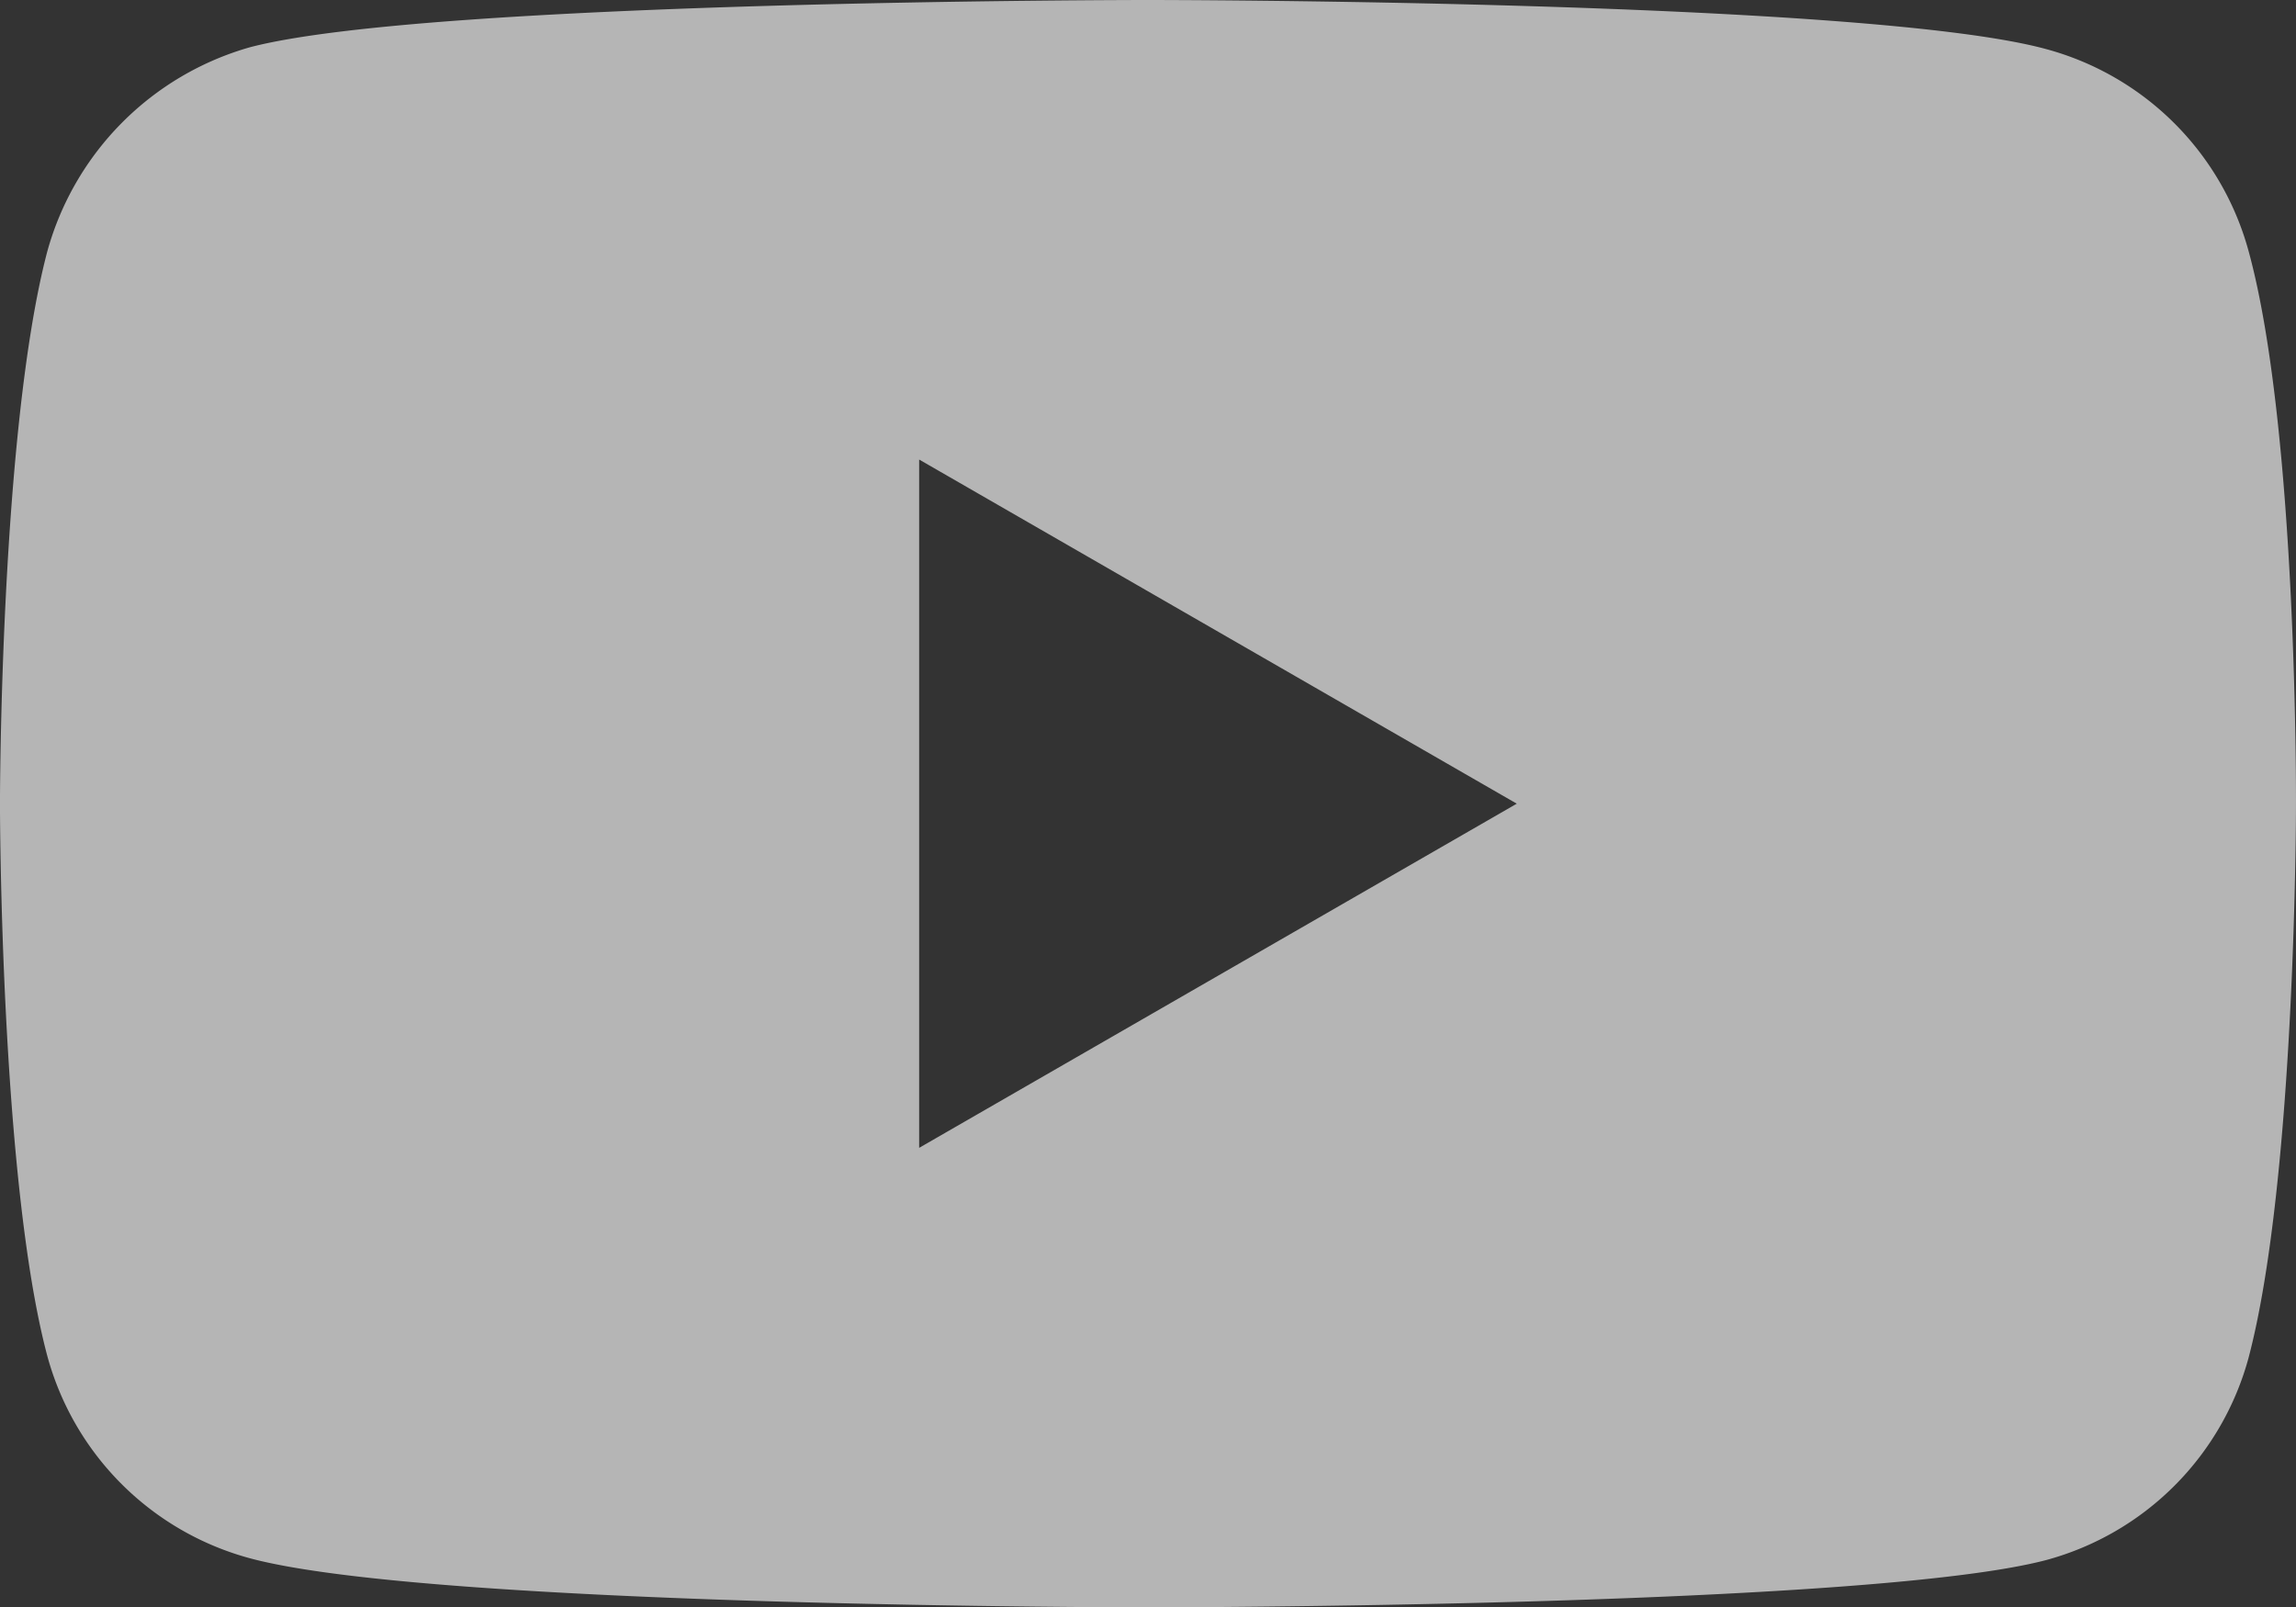 <svg xmlns="http://www.w3.org/2000/svg" width="79.748" height="55.836" viewBox="0 0 79.748 55.836"><rect x="0" y="0" width="79.748" height="55.836" fill="#333333" stroke="none"/><defs><style>.a{fill:rgba(255,255,255,0.64);}</style></defs><path class="a" d="M78.106,2.655a9.991,9.991,0,0,0-7.029-7.03c-6.241-1.707-31.2-1.707-31.2-1.707s-24.962,0-31.2,1.643A10.193,10.193,0,0,0,1.643,2.655C0,8.9,0,21.836,0,21.836S0,34.843,1.643,41.017a9.992,9.992,0,0,0,7.029,7.029c6.306,1.708,31.2,1.708,31.2,1.708s24.962,0,31.2-1.643a9.991,9.991,0,0,0,7.03-7.029C79.748,34.843,79.748,21.9,79.748,21.9S79.814,8.9,78.106,2.655ZM31.926,33.792V9.881L52.684,21.836Zm0,0" transform="translate(-0.001 6.082)"/></svg>